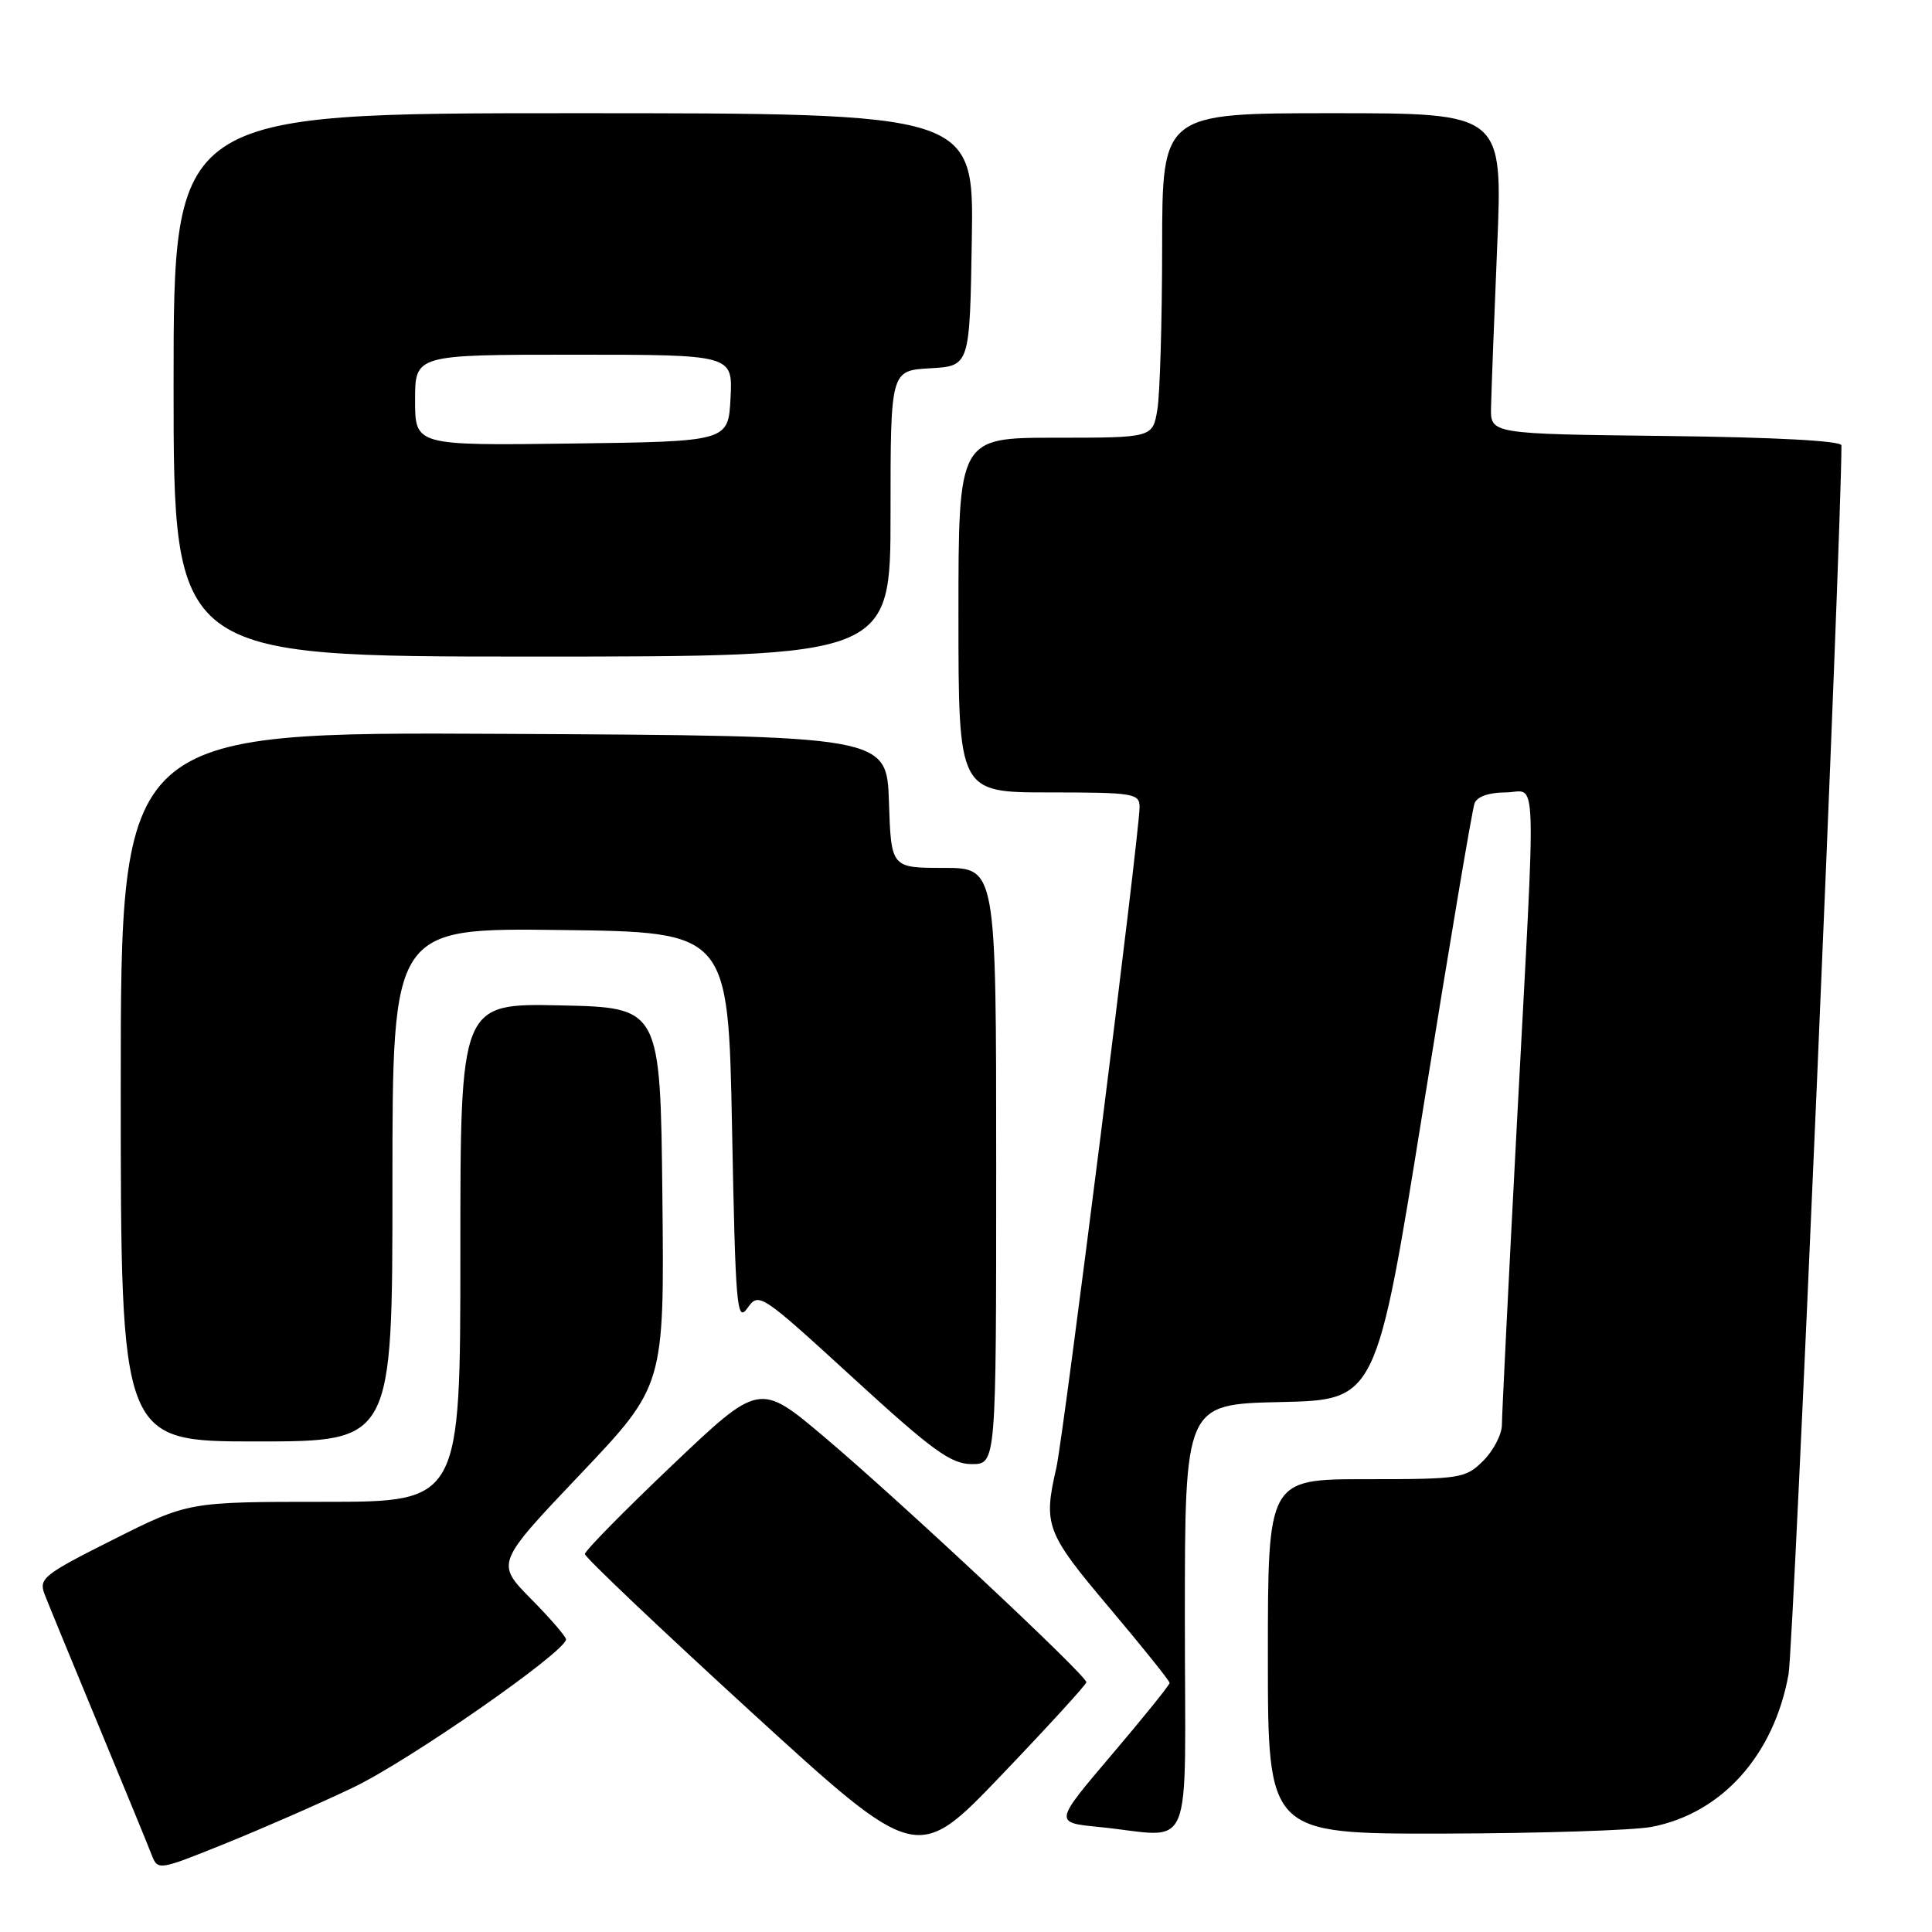 <?xml version="1.0" encoding="UTF-8" standalone="no"?>
<!DOCTYPE svg PUBLIC "-//W3C//DTD SVG 1.1//EN" "http://www.w3.org/Graphics/SVG/1.1/DTD/svg11.dtd" >
<svg xmlns="http://www.w3.org/2000/svg" xmlns:xlink="http://www.w3.org/1999/xlink" version="1.1" viewBox="0 0 256 256">
 <g >
 <path fill="currentColor"
d=" M 46.74 236.88 C 54.14 233.36 75.00 218.84 75.00 217.22 C 75.00 216.86 72.91 214.44 70.35 211.85 C 65.70 207.13 65.70 207.13 76.87 195.37 C 88.03 183.61 88.03 183.61 87.77 158.56 C 87.50 133.50 87.50 133.50 74.25 133.22 C 61.00 132.94 61.00 132.94 61.00 165.97 C 61.00 199.00 61.00 199.00 42.98 199.00 C 24.96 199.00 24.96 199.00 15.01 204.00 C 5.78 208.63 5.11 209.16 5.91 211.25 C 6.39 212.49 9.58 220.25 13.00 228.50 C 16.42 236.75 19.60 244.49 20.06 245.69 C 20.91 247.88 20.91 247.88 29.70 244.34 C 34.54 242.39 42.21 239.04 46.74 236.88 Z  M 143.95 222.91 C 144.02 222.05 119.29 198.91 109.24 190.42 C 100.64 183.16 100.64 183.16 89.07 194.15 C 82.71 200.20 77.50 205.49 77.50 205.92 C 77.50 206.34 87.40 215.74 99.50 226.81 C 121.50 246.92 121.50 246.92 132.70 235.21 C 138.86 228.77 143.92 223.23 143.95 222.91 Z  M 157.00 214.53 C 157.00 186.06 157.00 186.06 169.69 185.78 C 182.38 185.50 182.38 185.50 188.61 146.68 C 192.03 125.34 195.08 107.22 195.39 106.43 C 195.72 105.56 197.32 105.00 199.47 105.00 C 203.75 105.00 203.58 100.08 200.99 149.00 C 199.90 169.62 199.01 187.53 199.01 188.80 C 199.00 190.06 197.90 192.20 196.55 193.55 C 194.19 195.90 193.56 196.00 181.05 196.00 C 168.00 196.00 168.00 196.00 168.00 219.50 C 168.00 243.00 168.00 243.00 191.25 242.96 C 204.04 242.93 216.46 242.53 218.86 242.07 C 228.15 240.28 235.06 232.57 236.99 221.86 C 237.67 218.08 244.00 71.04 244.00 59.02 C 244.00 58.41 235.19 57.94 220.75 57.77 C 197.50 57.50 197.50 57.50 197.57 54.00 C 197.61 52.08 197.97 42.51 198.38 32.75 C 199.13 15.00 199.13 15.00 176.56 15.00 C 154.00 15.00 154.00 15.00 153.99 32.75 C 153.98 42.51 153.70 52.19 153.36 54.25 C 152.74 58.00 152.74 58.00 139.87 58.00 C 127.00 58.00 127.00 58.00 127.00 81.50 C 127.00 105.00 127.00 105.00 139.00 105.00 C 150.21 105.00 151.00 105.13 151.00 106.94 C 151.00 110.37 140.92 190.35 139.97 194.50 C 138.22 202.09 138.59 203.08 146.99 213.03 C 151.38 218.24 154.98 222.72 154.98 223.00 C 154.97 223.28 151.53 227.55 147.32 232.50 C 139.67 241.50 139.67 241.50 145.58 242.08 C 158.46 243.35 157.00 246.87 157.00 214.53 Z  M 132.00 154.50 C 132.00 115.00 132.00 115.00 125.04 115.00 C 118.08 115.00 118.08 115.00 117.79 106.25 C 117.50 97.50 117.50 97.50 66.75 97.24 C 16.00 96.98 16.00 96.98 16.00 143.99 C 16.00 191.00 16.00 191.00 34.00 191.00 C 52.00 191.00 52.00 191.00 52.00 156.98 C 52.00 122.96 52.00 122.96 74.25 123.23 C 96.50 123.50 96.50 123.50 97.00 149.50 C 97.46 173.24 97.63 175.31 99.04 173.33 C 100.55 171.20 100.75 171.33 113.04 182.58 C 123.57 192.23 126.00 193.99 128.75 194.00 C 132.00 194.00 132.00 194.00 132.00 154.50 Z  M 118.00 68.05 C 118.00 49.10 118.00 49.10 123.25 48.80 C 128.50 48.50 128.50 48.50 128.77 31.75 C 129.05 15.00 129.05 15.00 76.02 15.00 C 23.00 15.00 23.00 15.00 23.00 51.00 C 23.00 87.00 23.00 87.00 70.50 87.00 C 118.00 87.00 118.00 87.00 118.00 68.05 Z  M 55.00 53.02 C 55.00 47.00 55.00 47.00 76.05 47.00 C 97.10 47.00 97.10 47.00 96.80 52.75 C 96.50 58.50 96.50 58.50 75.75 58.77 C 55.00 59.04 55.00 59.04 55.00 53.02 Z "/>
</g>
</svg>